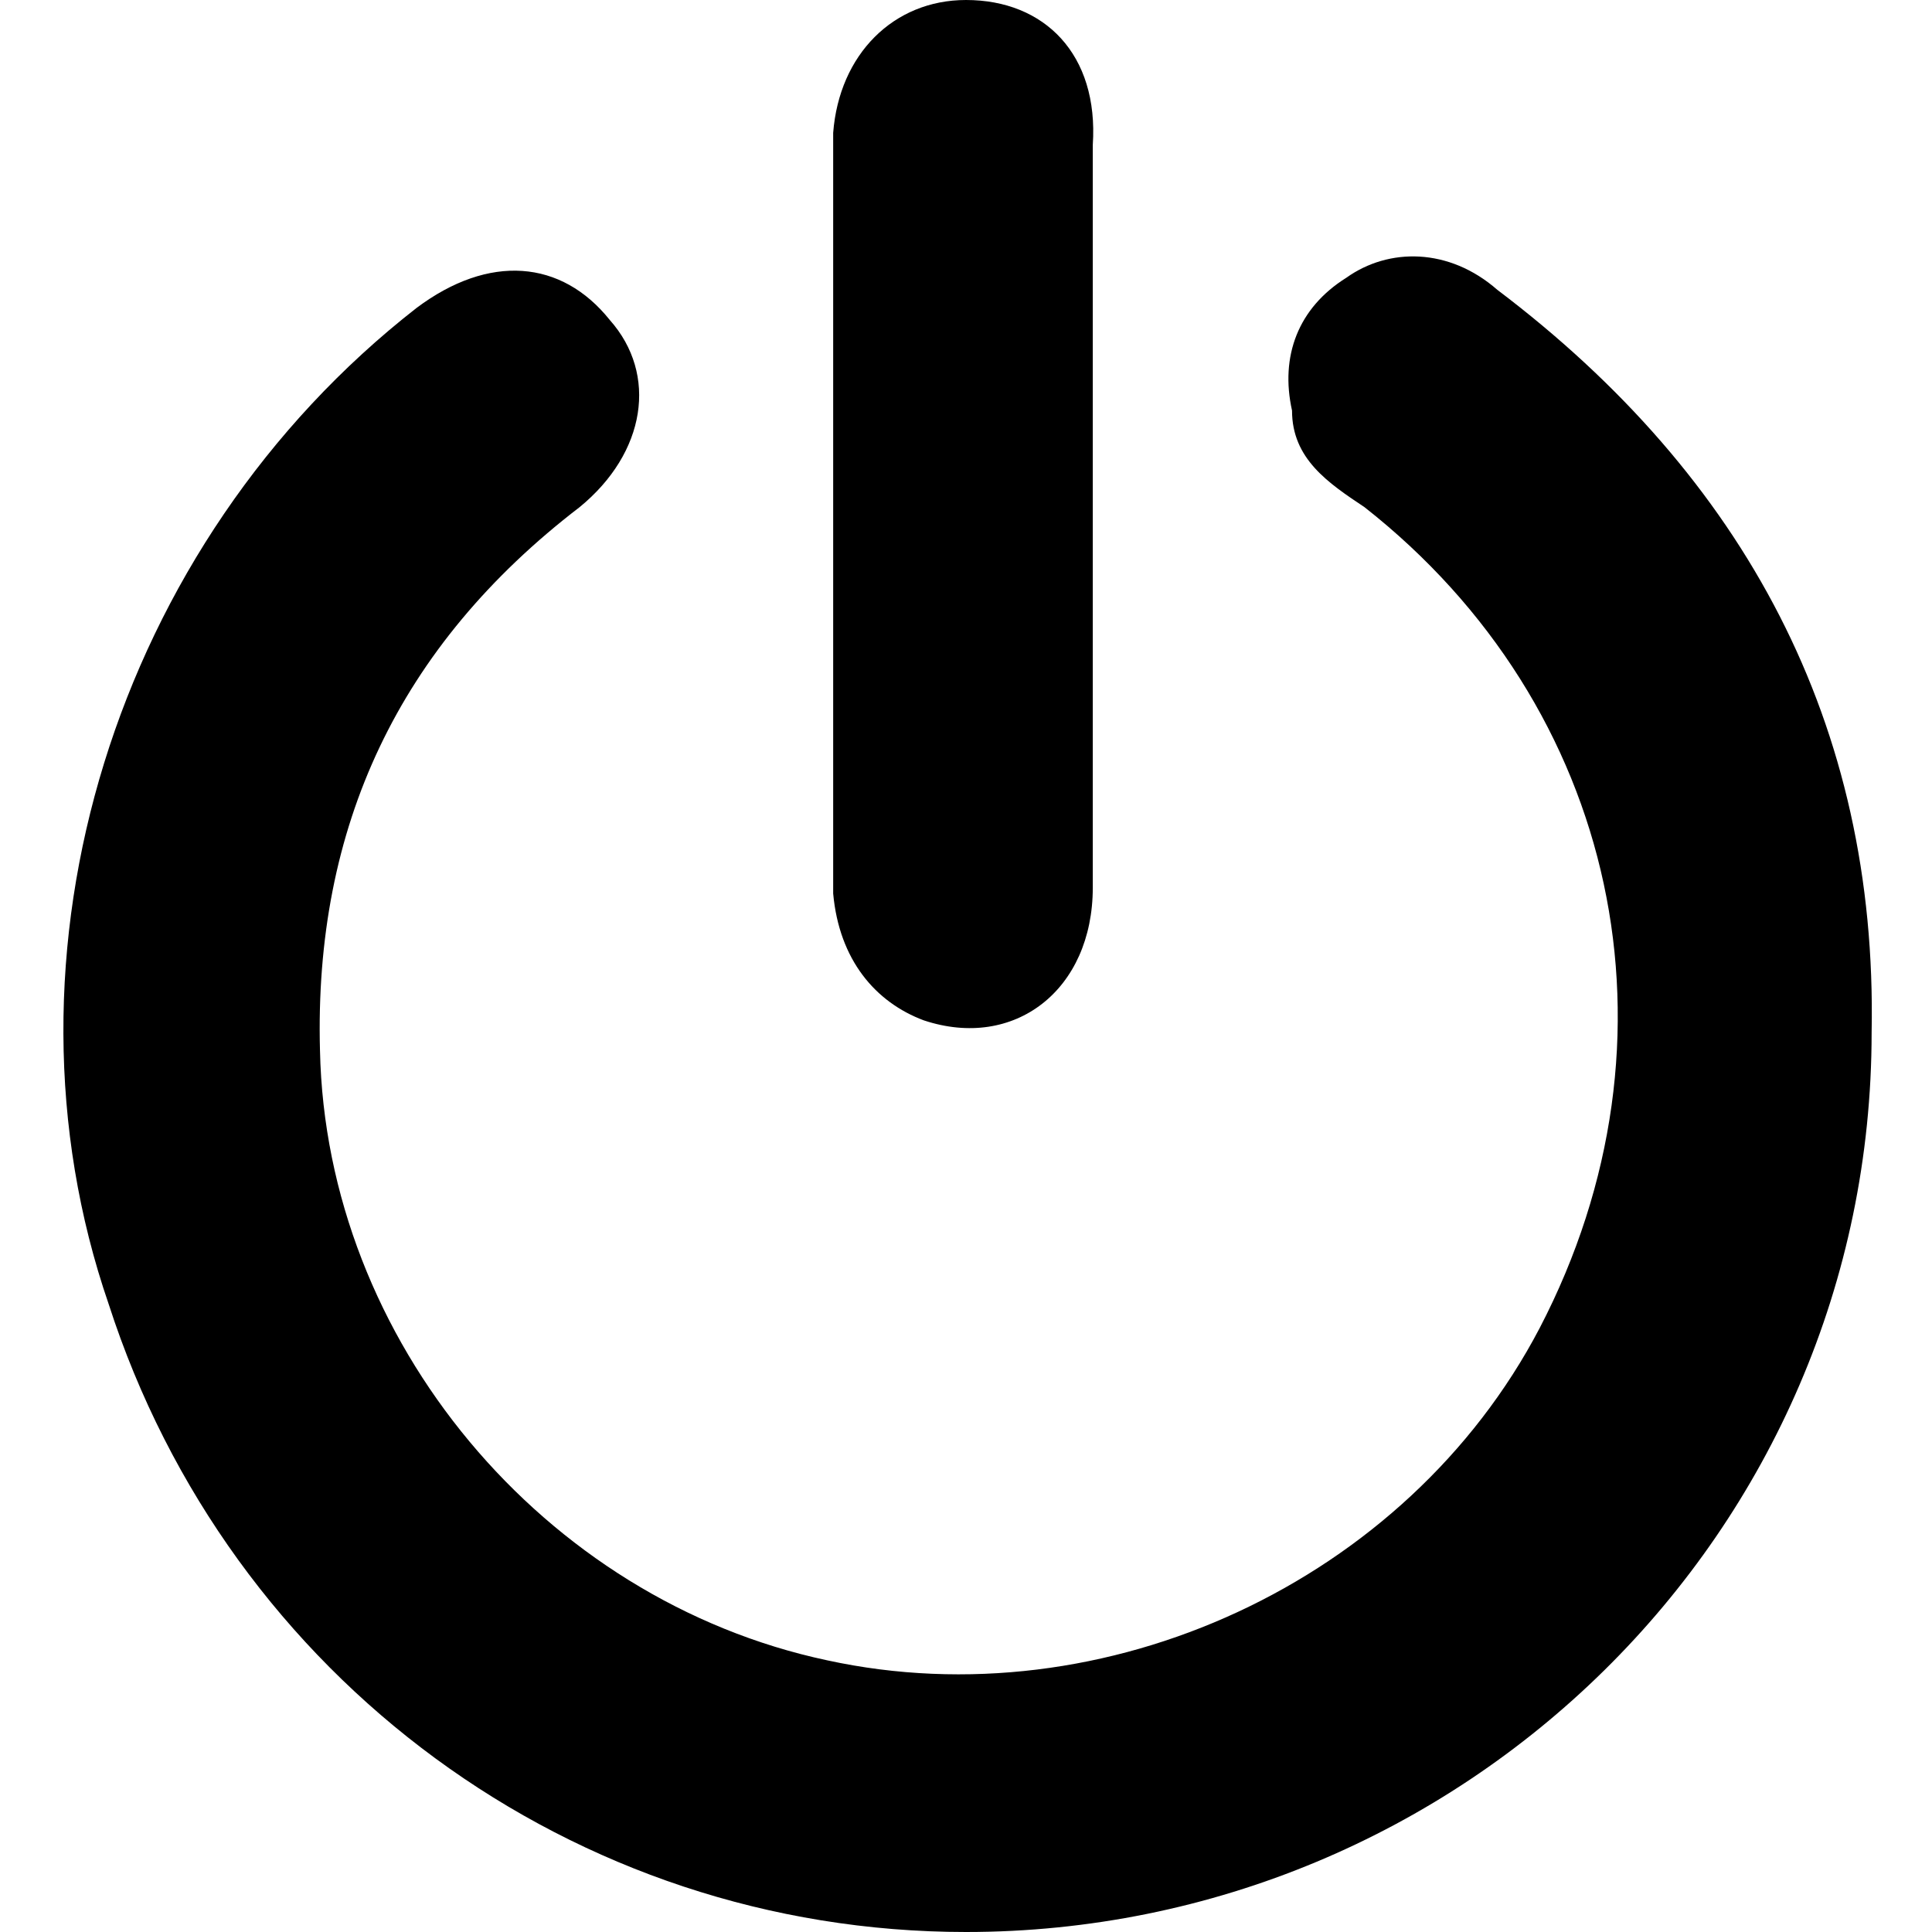 <?xml version="1.0" standalone="no"?><!DOCTYPE svg PUBLIC "-//W3C//DTD SVG 1.1//EN" "http://www.w3.org/Graphics/SVG/1.1/DTD/svg11.dtd"><svg t="1515131696945" class="icon" style="" viewBox="0 0 1024 1024" version="1.1" xmlns="http://www.w3.org/2000/svg" p-id="1233" xmlns:xlink="http://www.w3.org/1999/xlink" width="200" height="200"><defs><style type="text/css"></style></defs><path d="M793.6 153.6c-25.6-22.4-57.6-22.4-80-6.4-25.6 16-35.2 41.6-28.8 70.4 0 25.6 19.2 38.4 38.4 51.2C857.6 374.4 896 550.4 816 704c-70.4 134.4-230.4 208-377.6 176C288 848 172.8 710.4 169.6 556.8c-3.2-118.4 41.6-214.4 137.6-288 35.2-28.8 41.6-70.4 16-99.2-25.6-32-64-35.2-102.4-6.4C60.8 288-6.4 505.6 57.6 691.2 121.6 889.6 304 1024 512 1024c262.4 0 480-211.2 480-476.8 3.2-163.2-67.2-294.4-198.4-393.6z" p-id="1234"></path><path d="M489.6 540.8c48 16 89.6-16 89.6-70.4V76.8C582.4 28.8 553.6 0 512 0c-38.4 0-67.2 28.8-70.4 70.4v403.2c3.2 35.2 22.4 57.6 48 67.2z" p-id="1235"></path></svg>